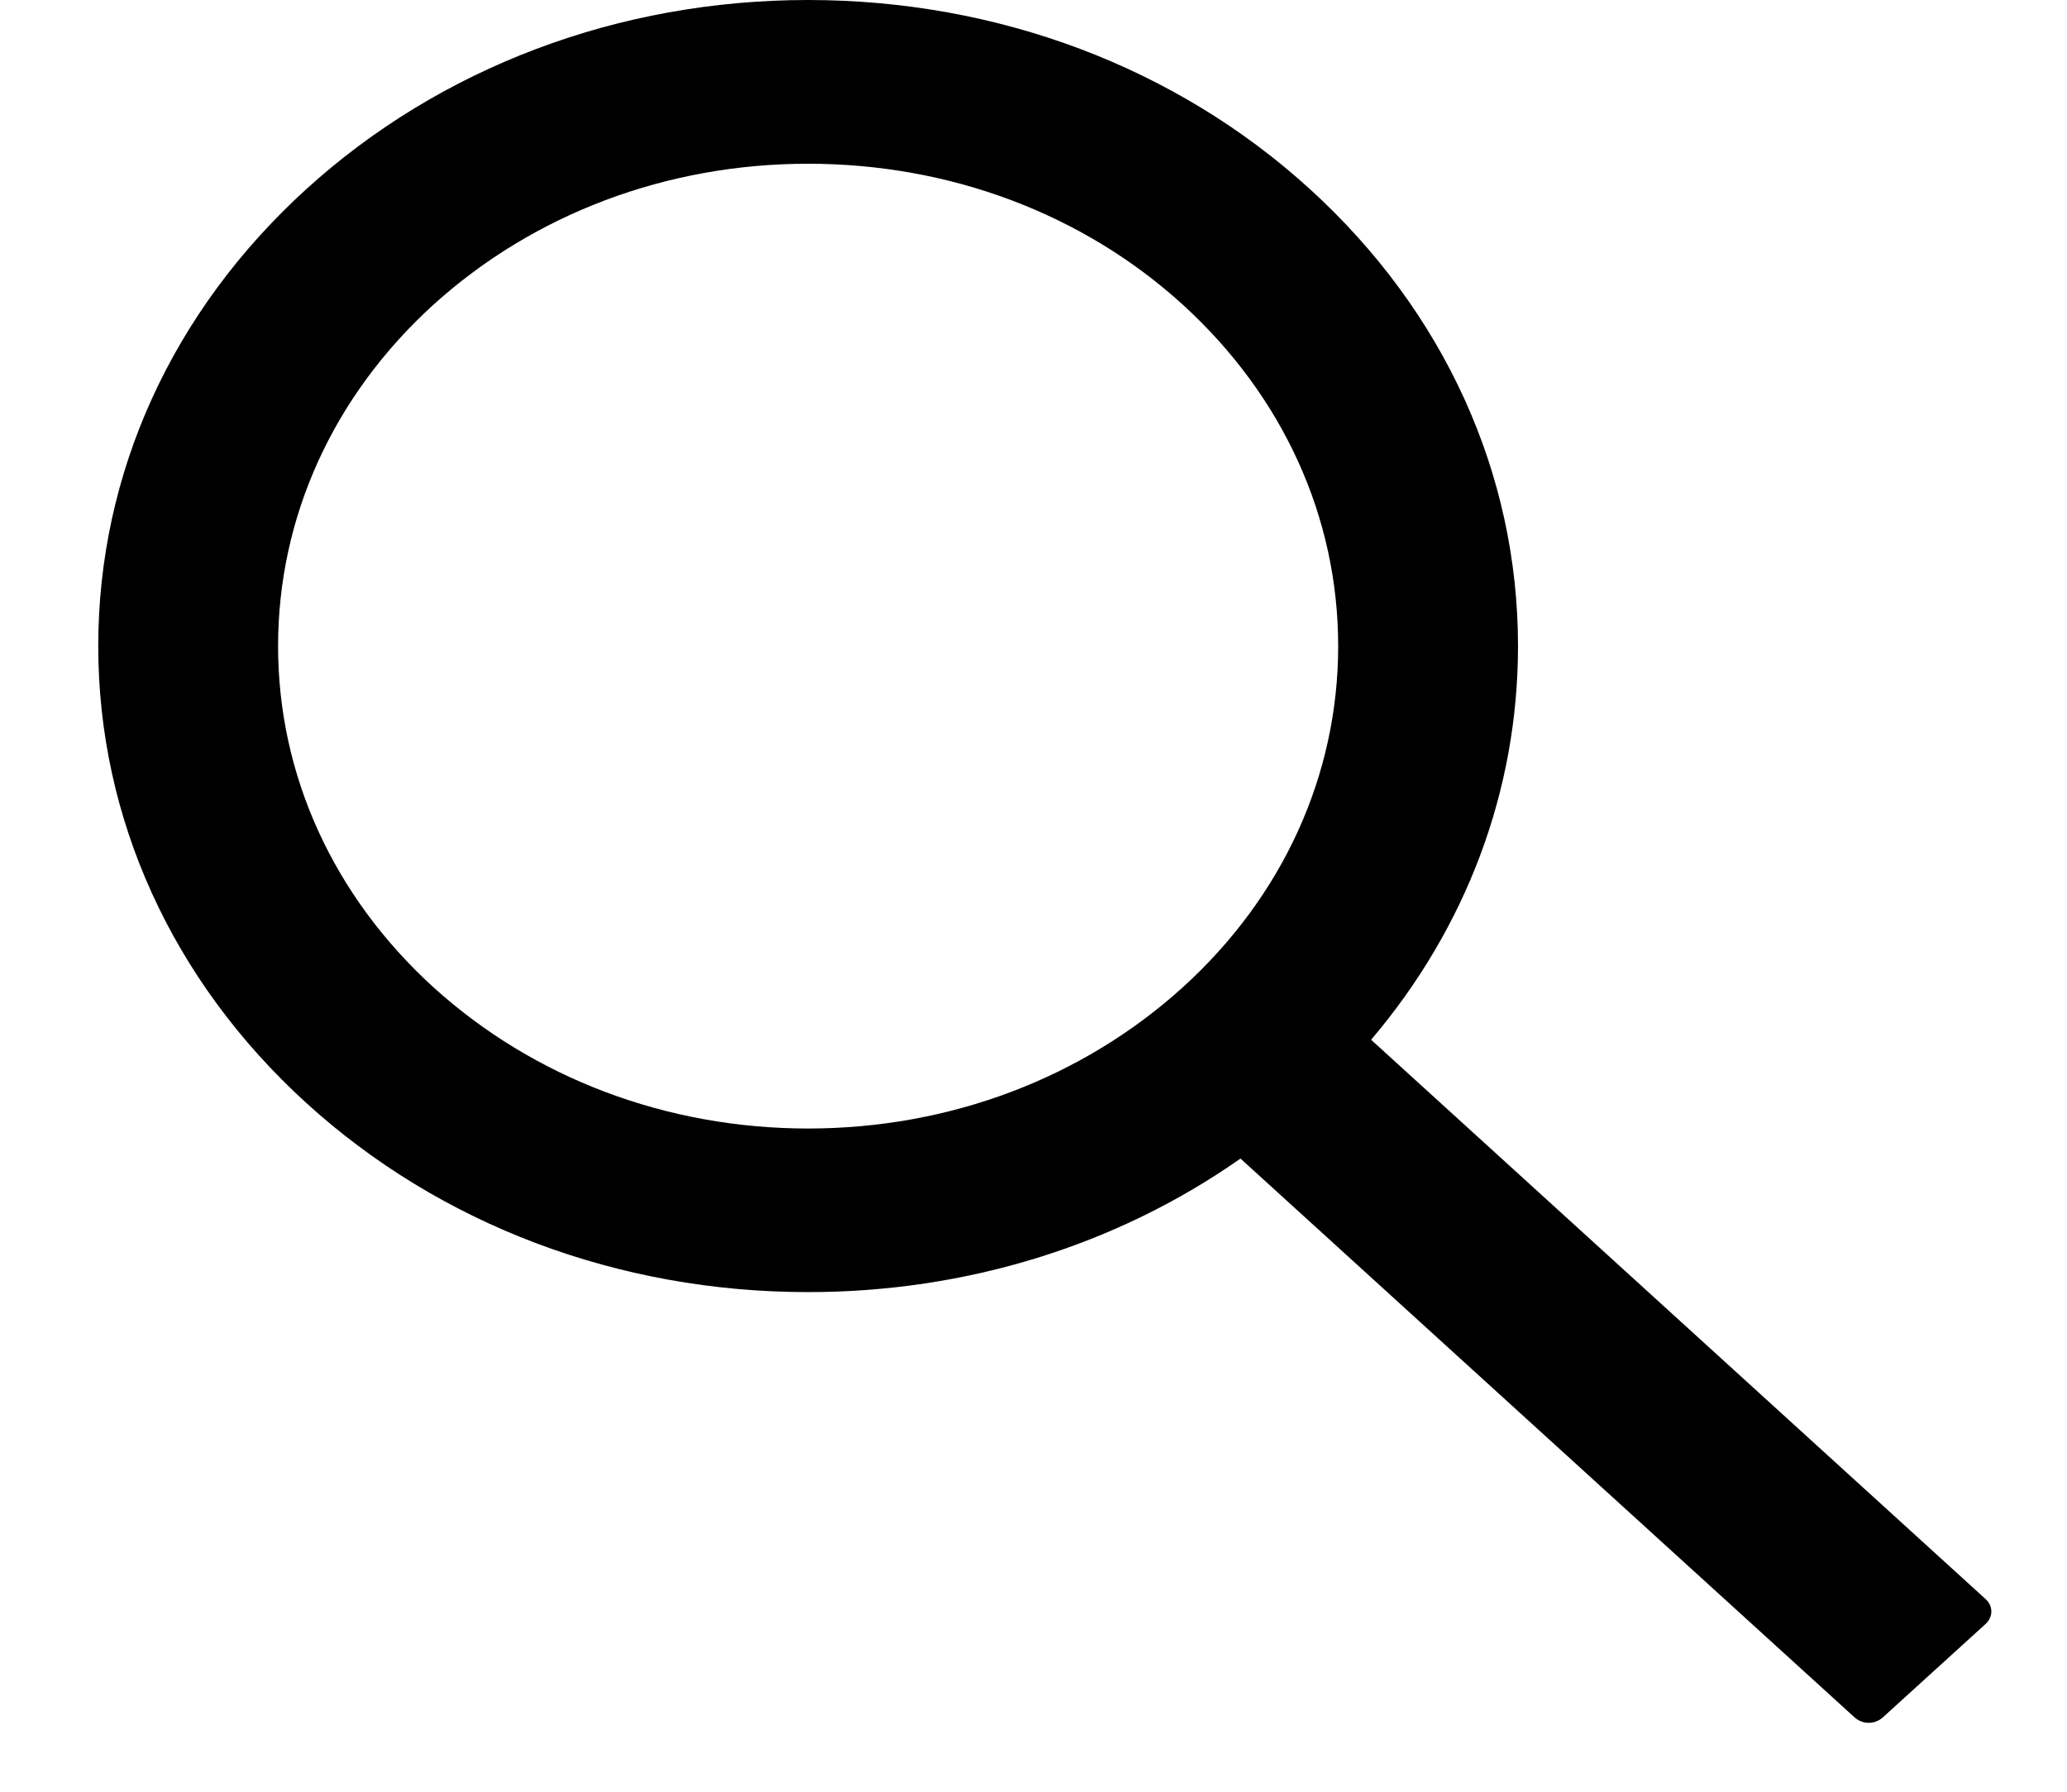 <svg width="15" height="13" viewBox="0 0 15 13" fill="none" xmlns="http://www.w3.org/2000/svg">
<path d="M14.409 11.602L9.95 7.544C10.642 6.73 11.016 5.734 11.016 4.688C11.016 3.434 10.479 2.259 9.507 1.373C8.535 0.487 7.24 0 5.864 0C4.489 0 3.194 0.489 2.222 1.373C1.249 2.258 0.713 3.434 0.713 4.688C0.713 5.939 1.25 7.117 2.222 8.002C3.194 8.887 4.487 9.375 5.864 9.375C7.015 9.375 8.107 9.034 9.002 8.406L13.461 12.463C13.475 12.474 13.49 12.484 13.507 12.49C13.524 12.497 13.543 12.5 13.561 12.5C13.579 12.5 13.598 12.497 13.615 12.49C13.632 12.484 13.648 12.474 13.661 12.463L14.409 11.783C14.422 11.771 14.433 11.757 14.44 11.741C14.447 11.726 14.451 11.709 14.451 11.692C14.451 11.675 14.447 11.659 14.44 11.643C14.433 11.628 14.422 11.614 14.409 11.602ZM8.585 7.162C7.856 7.823 6.891 8.188 5.864 8.188C4.838 8.188 3.873 7.823 3.144 7.162C2.418 6.5 2.018 5.622 2.018 4.688C2.018 3.753 2.418 2.873 3.144 2.212C3.873 1.552 4.838 1.188 5.864 1.188C6.891 1.188 7.858 1.55 8.585 2.212C9.311 2.875 9.711 3.753 9.711 4.688C9.711 5.622 9.311 6.502 8.585 7.162Z" fill="black"/>
</svg>
